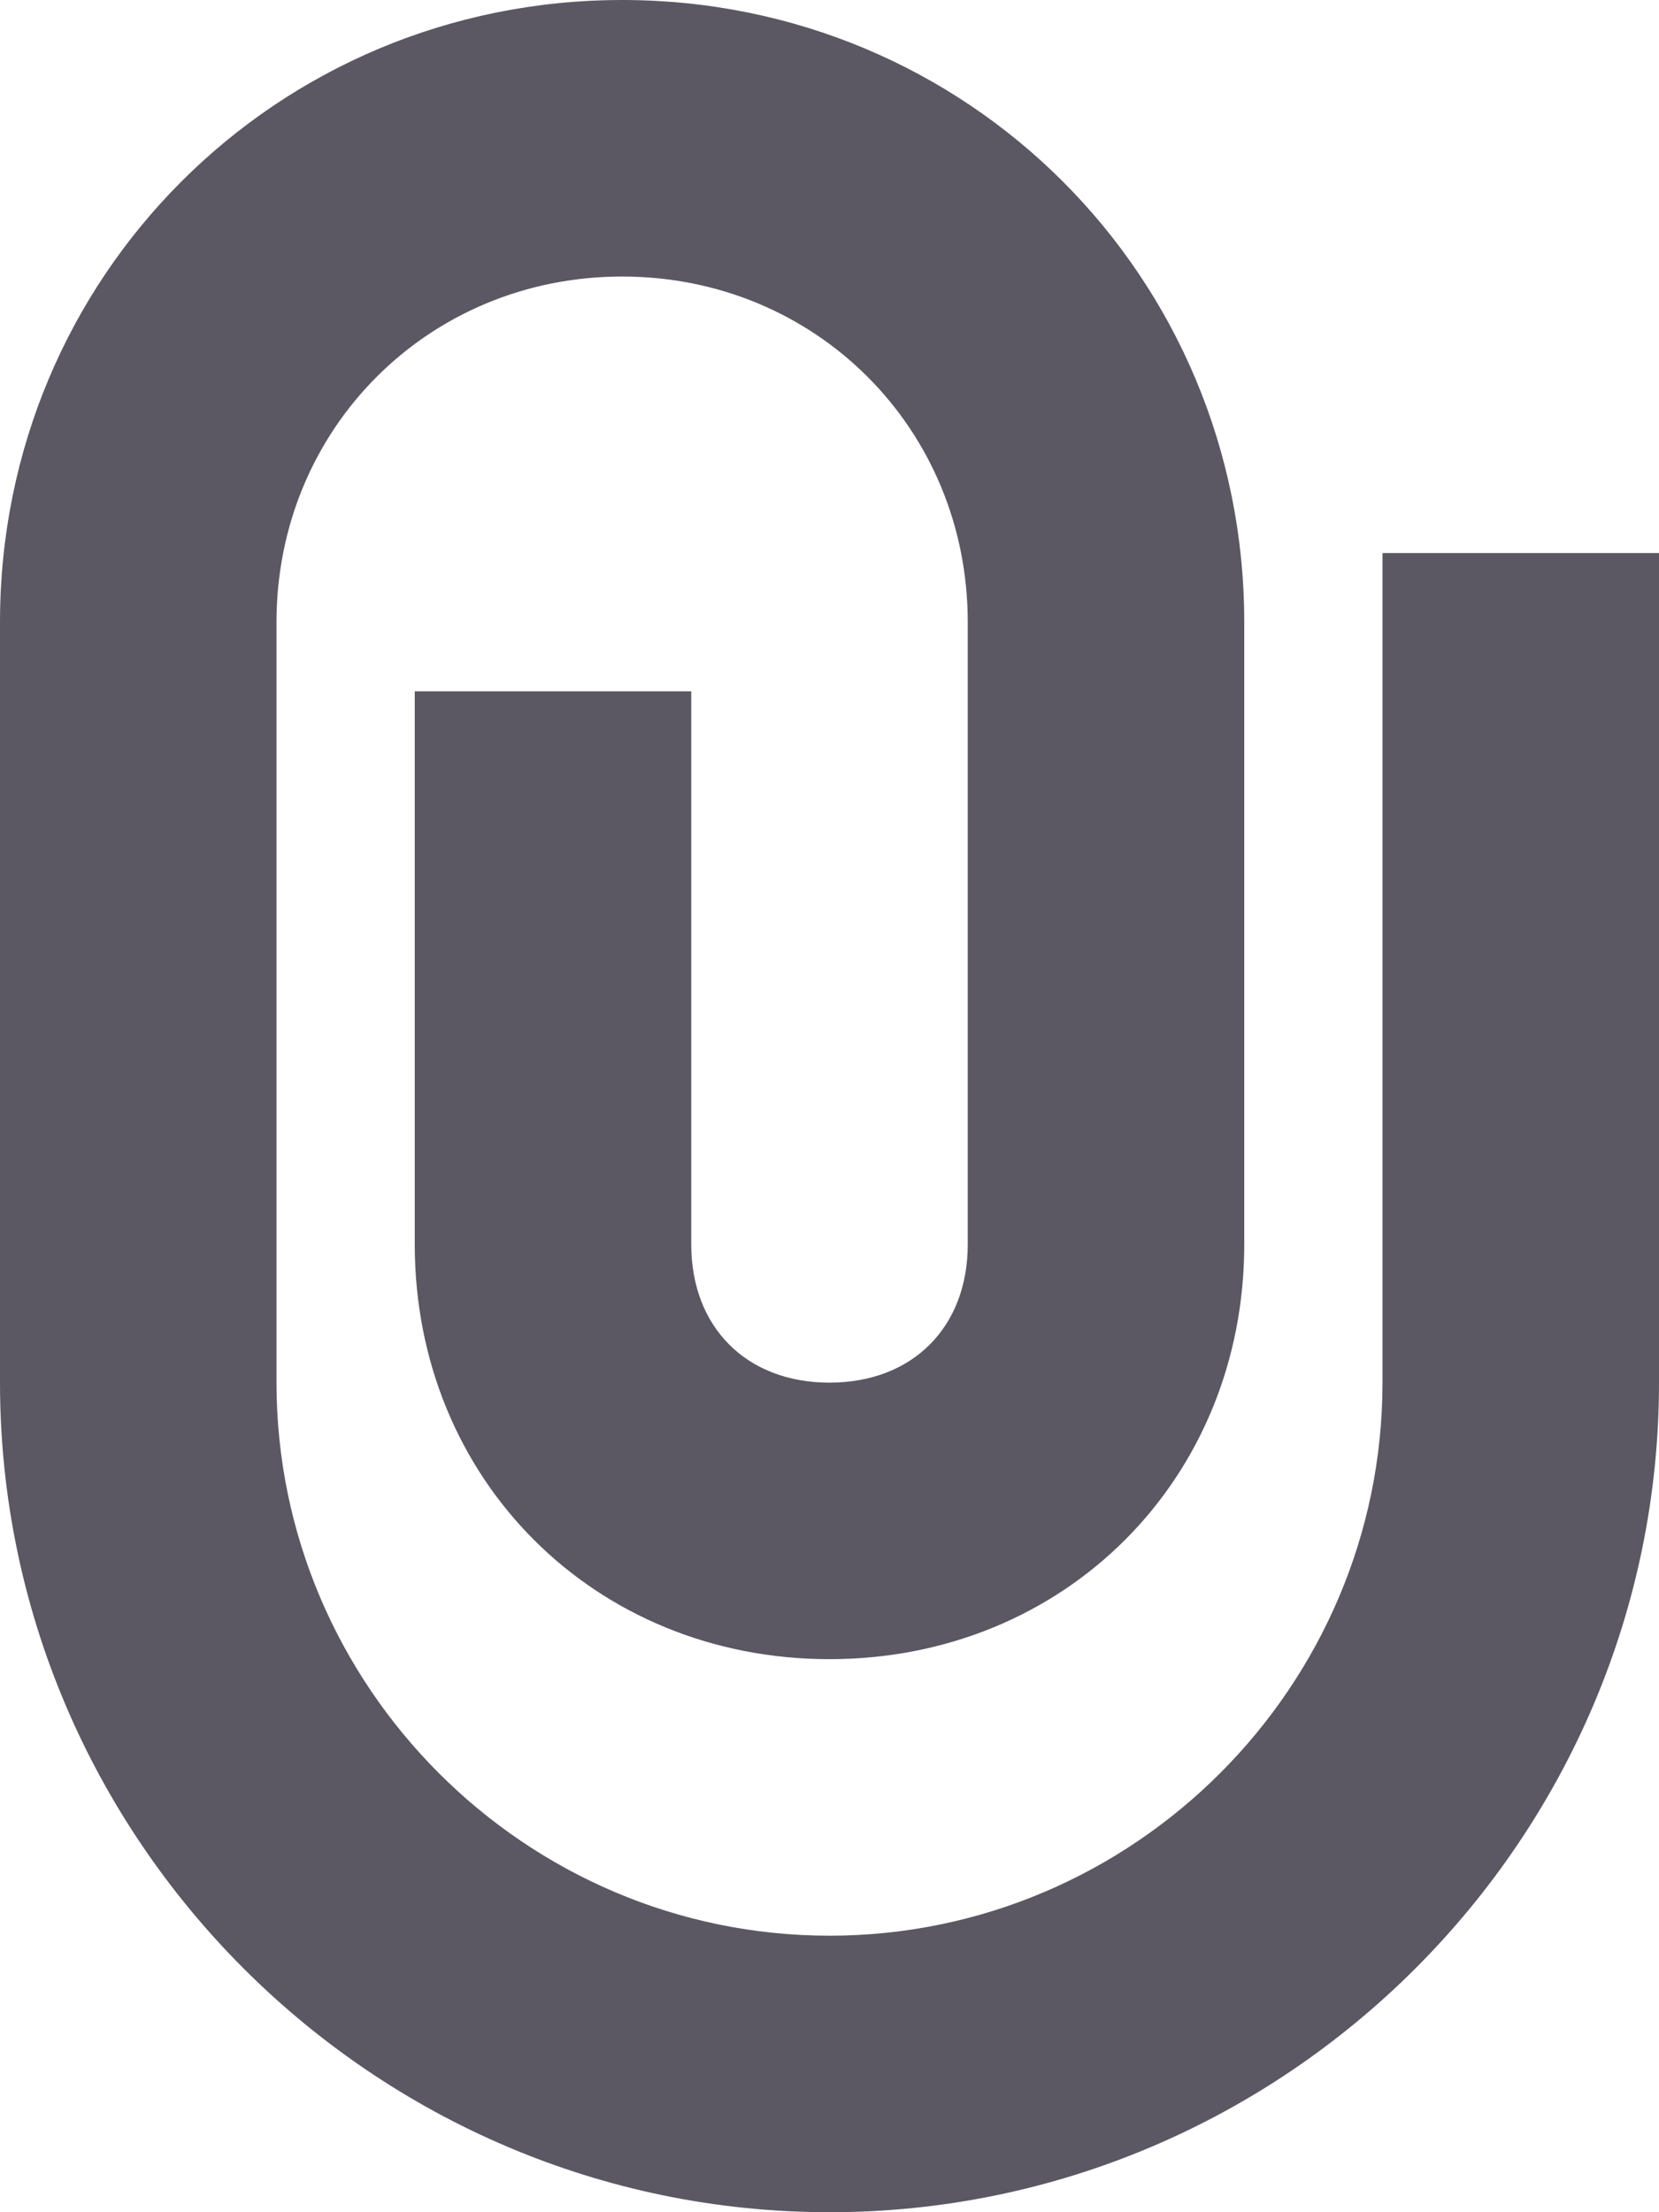 <svg width="12" height="16" viewBox="0 0 12 16" fill="none" xmlns="http://www.w3.org/2000/svg">
<path d="M3 5V9C3 10.7 4.3 12 6 12C7.7 12 9 10.7 9 9V4.5C9 2 7 0 4.5 0C2 0 0 2 0 4.5V10C0 13.3 2.7 16 6 16C9.3 16 12 13.3 12 10V4H10V10C10 12.2 8.2 14 6 14C3.8 14 2 12.2 2 10V4.5C2 3.1 3.1 2 4.5 2C5.9 2 7 3.1 7 4.5V9C7 9.6 6.6 10 6 10C5.4 10 5 9.6 5 9V5H3Z" fill="#5B5863"/>
</svg>

